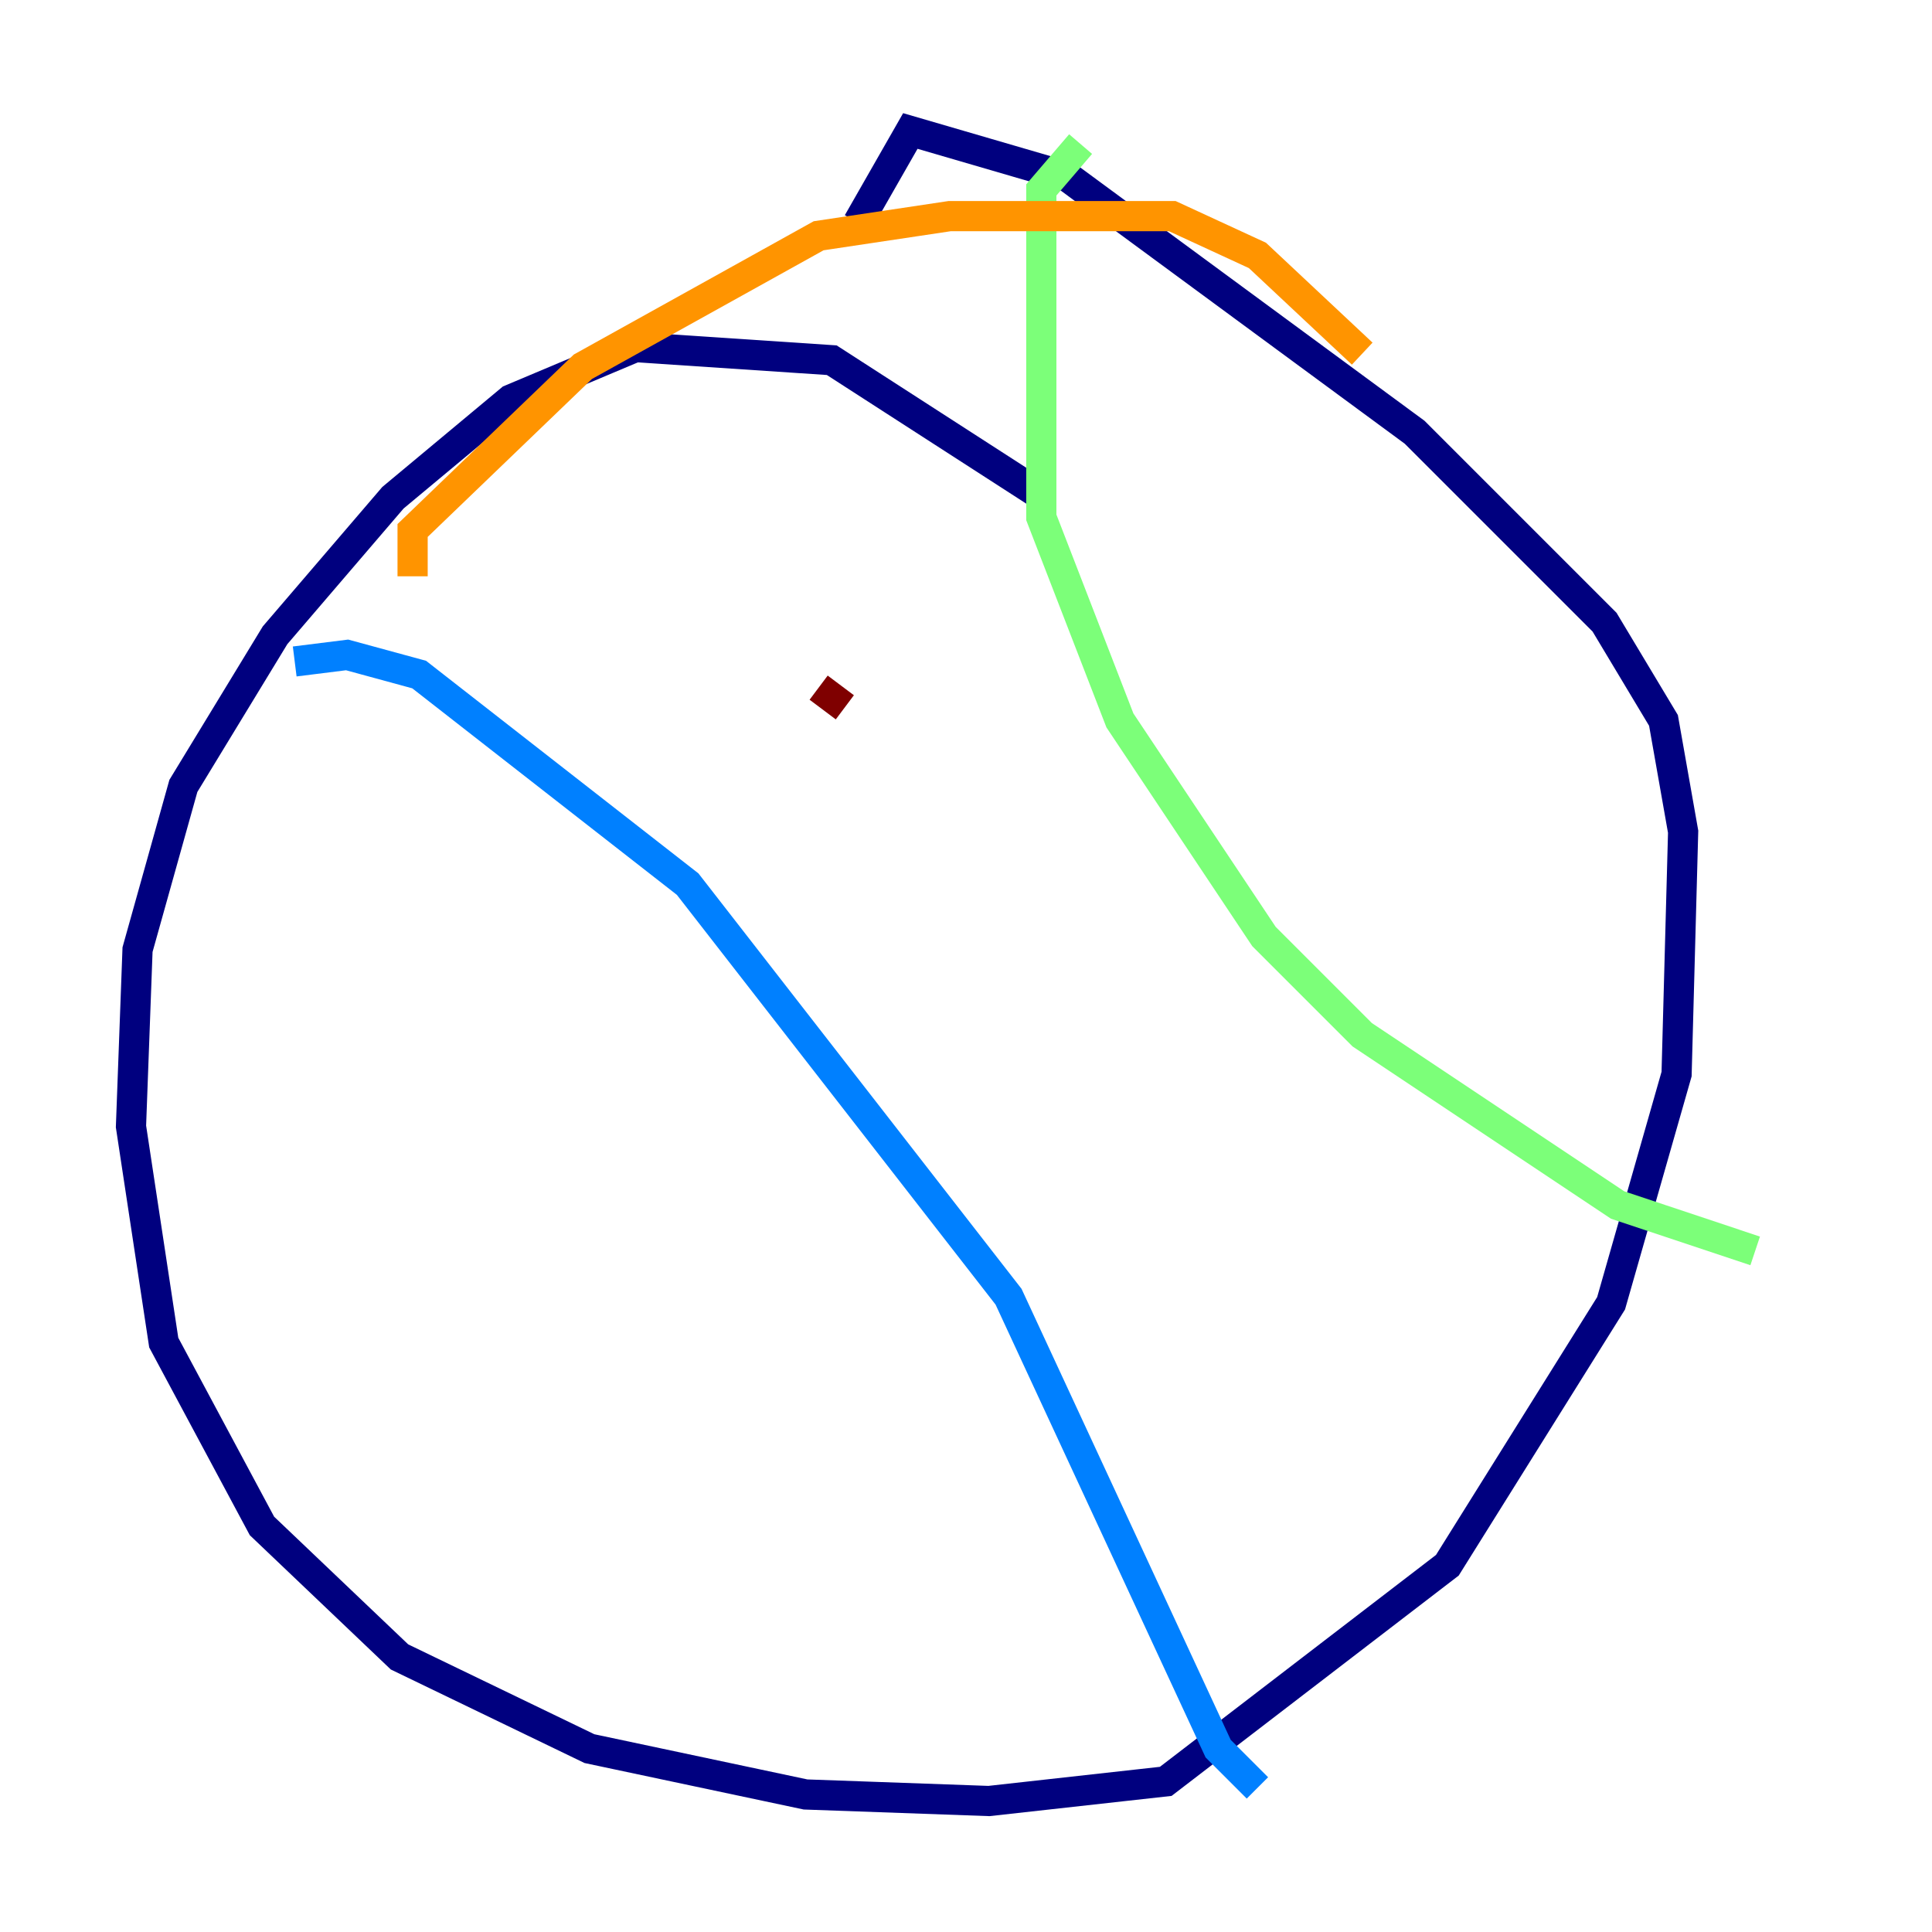 <?xml version="1.0" encoding="utf-8" ?>
<svg baseProfile="tiny" height="128" version="1.2" viewBox="0,0,128,128" width="128" xmlns="http://www.w3.org/2000/svg" xmlns:ev="http://www.w3.org/2001/xml-events" xmlns:xlink="http://www.w3.org/1999/xlink"><defs /><polyline fill="none" points="68.556,32.542 55.105,23.864 42.088,22.997 33.844,26.468 26.034,32.976 18.224,42.088 12.149,52.068 9.112,62.915 8.678,74.63 10.848,88.949 17.356,101.098 26.468,109.776 39.051,115.851 53.37,118.888 65.519,119.322 77.234,118.02 95.891,103.702 106.739,86.346 111.078,71.159 111.512,55.105 110.21,47.729 106.305,41.22 93.722,28.637 70.725,11.715 60.312,8.678 56.841,14.752" stroke="#00007f" stroke-width="2" /><polyline fill="none" points="19.525,43.824 22.997,43.39 27.77,44.691 45.559,58.576 66.82,85.912 80.705,115.851 83.308,118.454" stroke="#0080ff" stroke-width="2" /><polyline fill="none" points="71.593,9.546 68.99,12.583 68.99,34.278 74.197,47.729 83.742,62.047 90.251,68.556 107.173,79.837 116.285,82.875" stroke="#7cff79" stroke-width="2" /><polyline fill="none" points="27.336,38.183 27.336,35.146 38.617,24.298 54.237,15.62 62.915,14.319 77.668,14.319 83.308,16.922 90.251,23.43" stroke="#ff9400" stroke-width="2" /><polyline fill="none" points="54.237,45.559 55.973,46.861" stroke="#7f0000" stroke-width="2" /></svg>